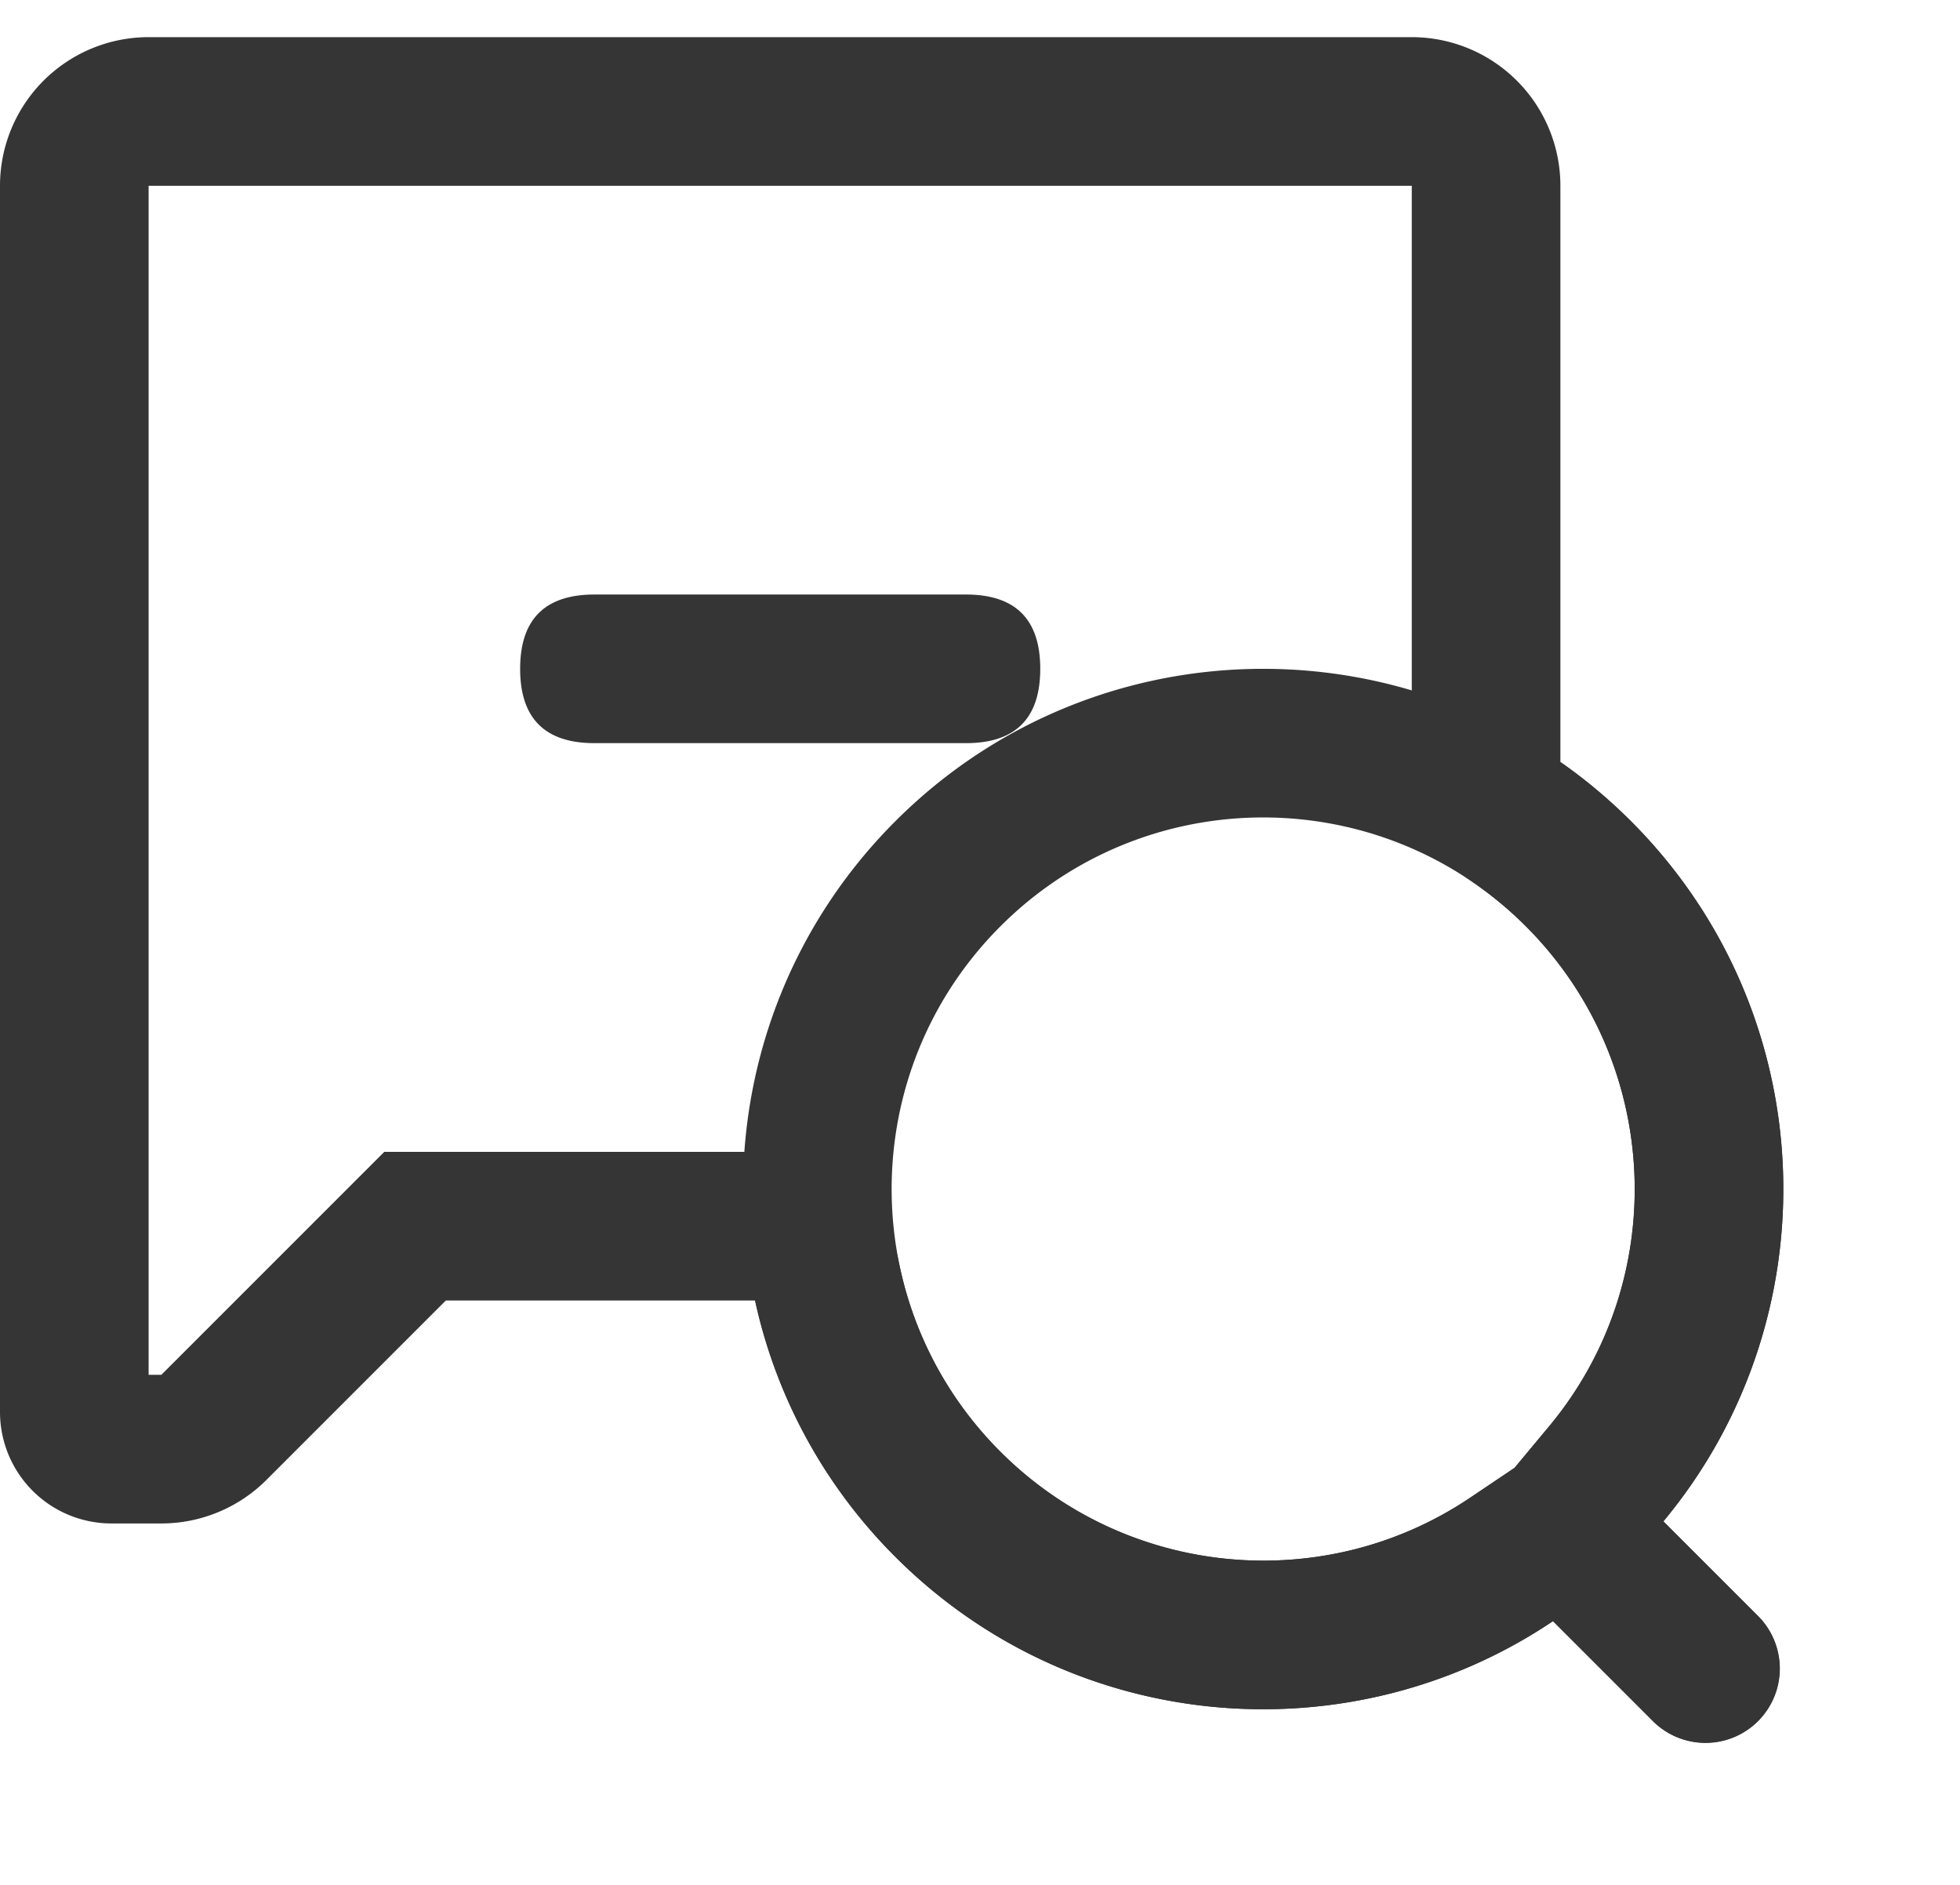 <?xml version="1.0" standalone="no"?><!DOCTYPE svg PUBLIC "-//W3C//DTD SVG 1.1//EN" "http://www.w3.org/Graphics/SVG/1.1/DTD/svg11.dtd"><svg t="1714921835082" class="icon" viewBox="0 0 1065 1024" version="1.1" xmlns="http://www.w3.org/2000/svg" p-id="5442" xmlns:xlink="http://www.w3.org/1999/xlink" width="133.125" height="128"><path d="M847.866 414.001c13.485 9.407 26.324 20.127 38.356 32.158 104.146 104.146 110.021 269.339 17.603 380.389l51.316 51.296a40.375 40.375 0 1 1-57.11 57.11L843.828 880.751c-109.879 73.885-260.154 62.237-357.315-34.924A281.29 281.29 0 0 1 410.286 706.555H242.247l-97.464 97.464A80.749 80.749 0 0 1 87.673 827.679H60.562a60.562 60.562 0 0 1-60.562-60.562V100.936a80.749 80.749 0 0 1 80.749-80.749h686.368a80.749 80.749 0 0 1 80.749 80.749v313.064z m-6.097 360.888c66.335-79.74 61.268-197.714-12.657-271.64a203.589 203.589 0 0 0-27.455-23.014L767.117 456.091V100.936H80.749v645.993h6.924l121.124-121.124h266.492l13.869 63.529a200.52 200.52 0 0 0 54.465 99.402c68.536 68.536 175.771 78.367 255.167 24.992l24.164-16.251 18.815-22.61z" fill="#353535" p-id="5443"></path><path d="M955.138 877.849a40.375 40.375 0 1 1-57.098 57.098l-54.201-54.201c-109.871 73.871-260.168 62.237-357.321-34.916-110.371-110.371-110.371-289.317 0-399.688s289.317-110.371 399.688 0c104.147 104.147 110.028 269.361 17.615 380.389l51.317 51.317z m-113.383-102.962c66.362-79.723 61.266-197.731-12.647-271.645-78.838-78.838-206.653-78.838-285.491 0s-78.838 206.653 0 285.491c68.546 68.546 175.777 78.367 255.158 24.995l24.181-16.244 18.8-22.597z" fill="#353535" p-id="5444"></path><path d="M282.622 322.997m40.375 0l201.873 0q40.375 0 40.375 40.375l0 0q0 40.375-40.375 40.375l-201.873 0q-40.375 0-40.375-40.375l0 0q0-40.375 40.375-40.375Z" fill="#353535" p-id="5445"></path></svg>